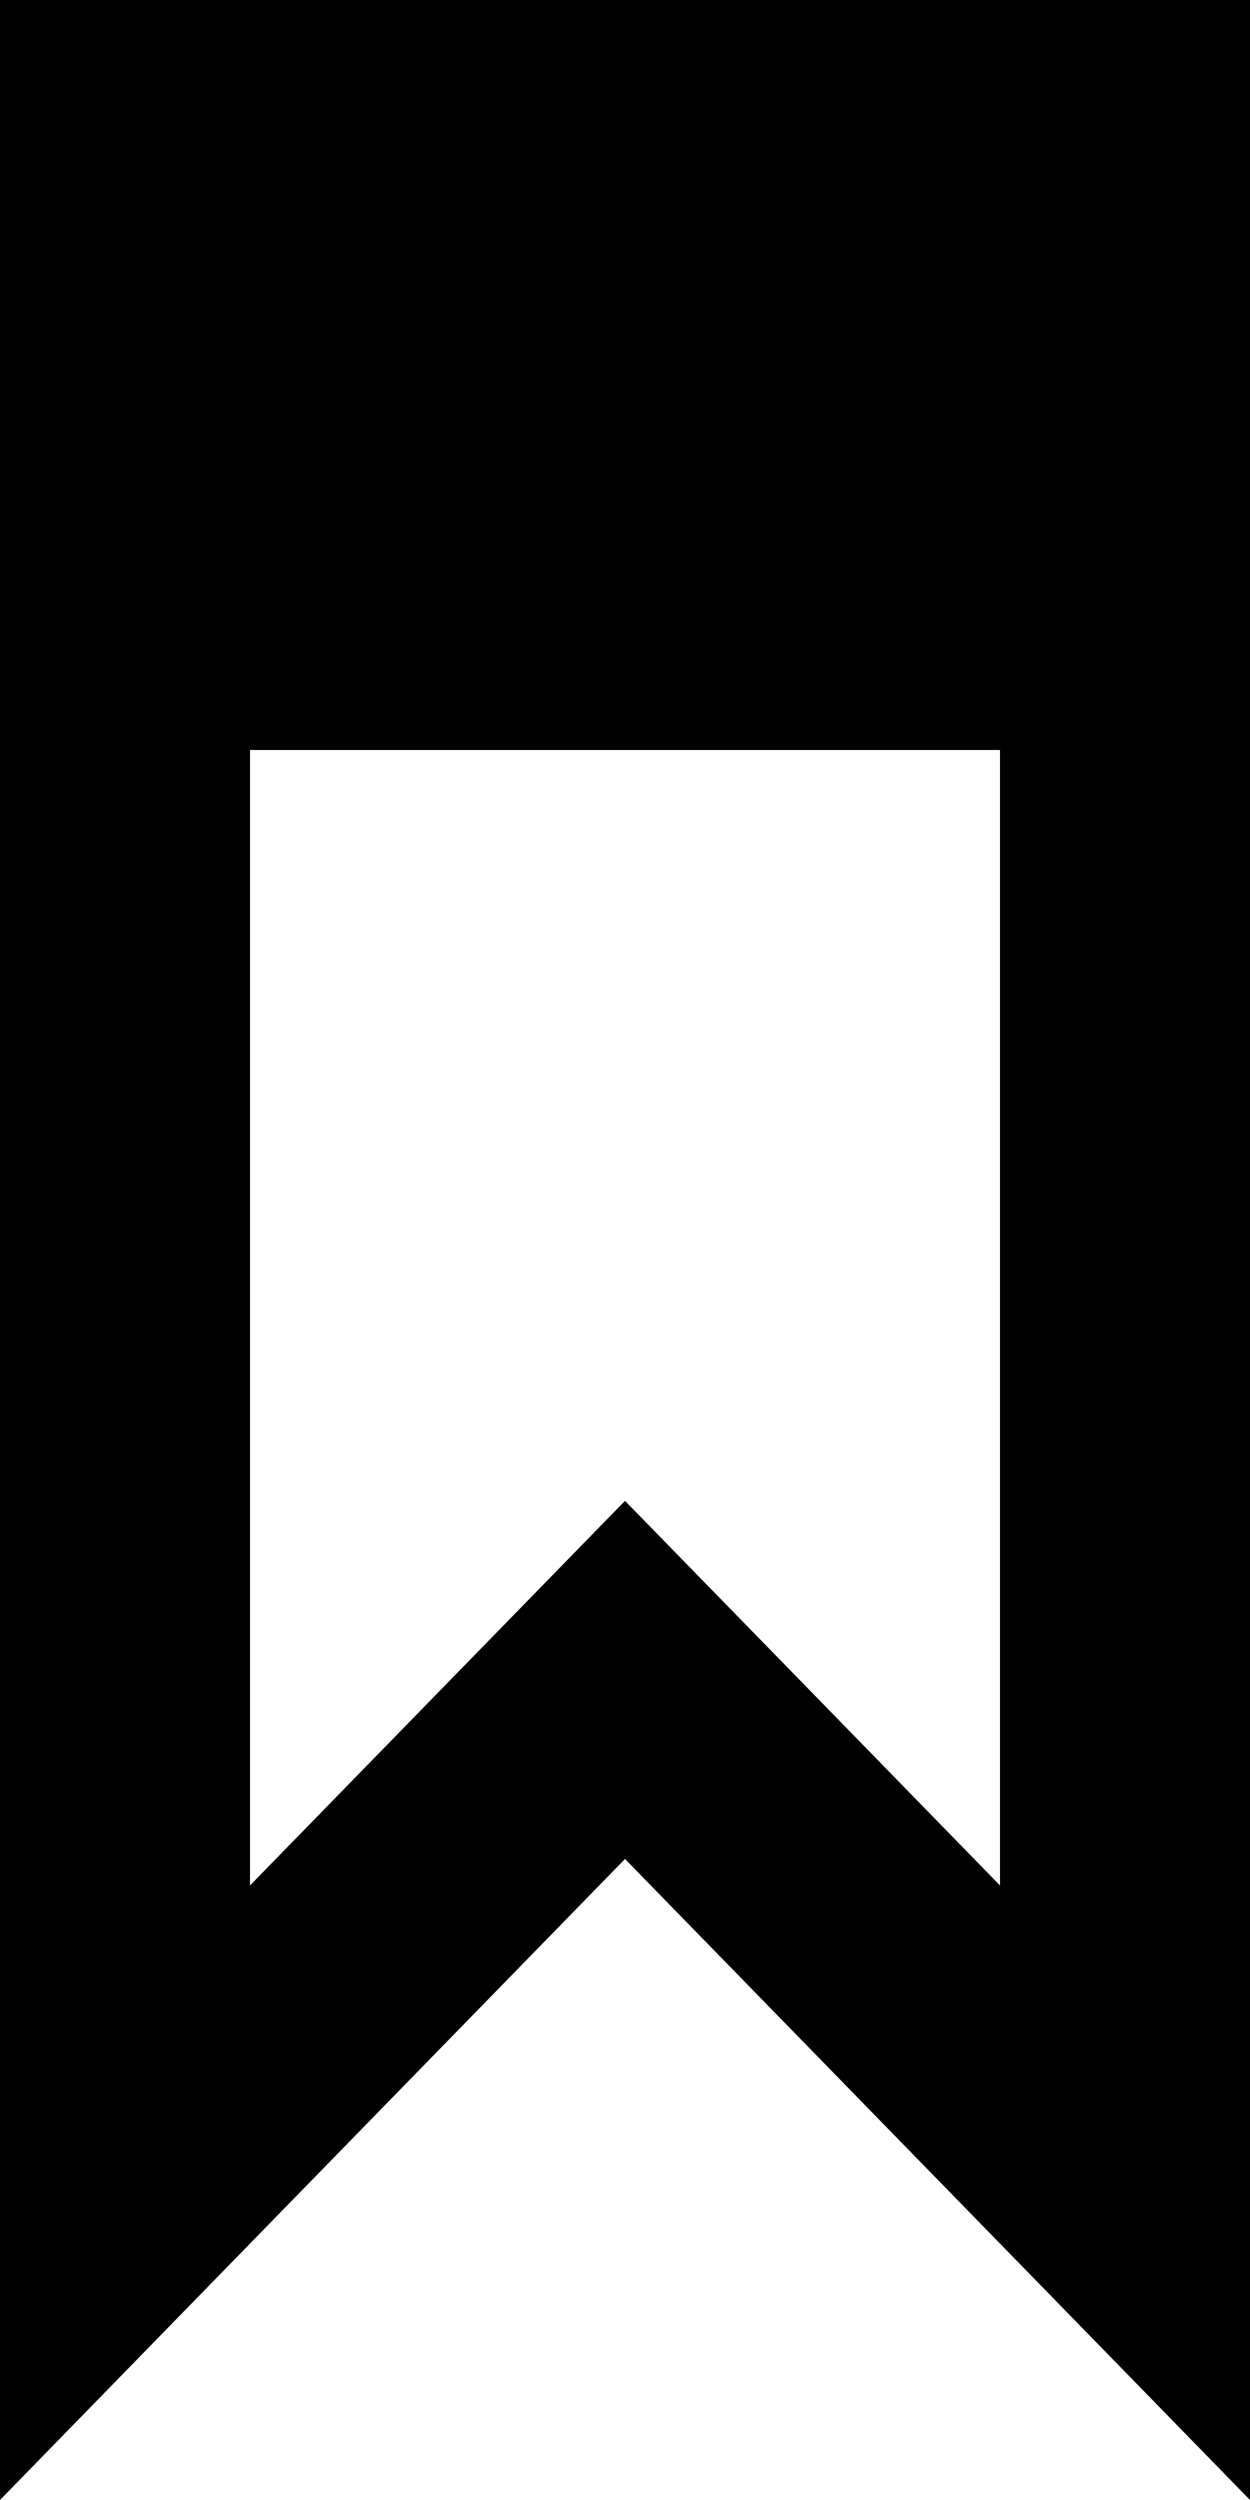 <!-- Generated by IcoMoon.io -->
<svg version="1.1" xmlns="http://www.w3.org/2000/svg" width="16" height="32" viewBox="0 0 16 32">
<title>as-bookmark-4</title>
<path d="M3.2 6.4h9.6v-3.2h-9.6v3.2zM12.8 24.134c-3.354-3.44-1.443-1.482-4.8-4.923-3.357 3.442-1.448 1.485-4.8 4.923v-14.534h9.6v14.534zM0 0v32l8-8.205 8 8.205v-32h-16z"></path>
</svg>
